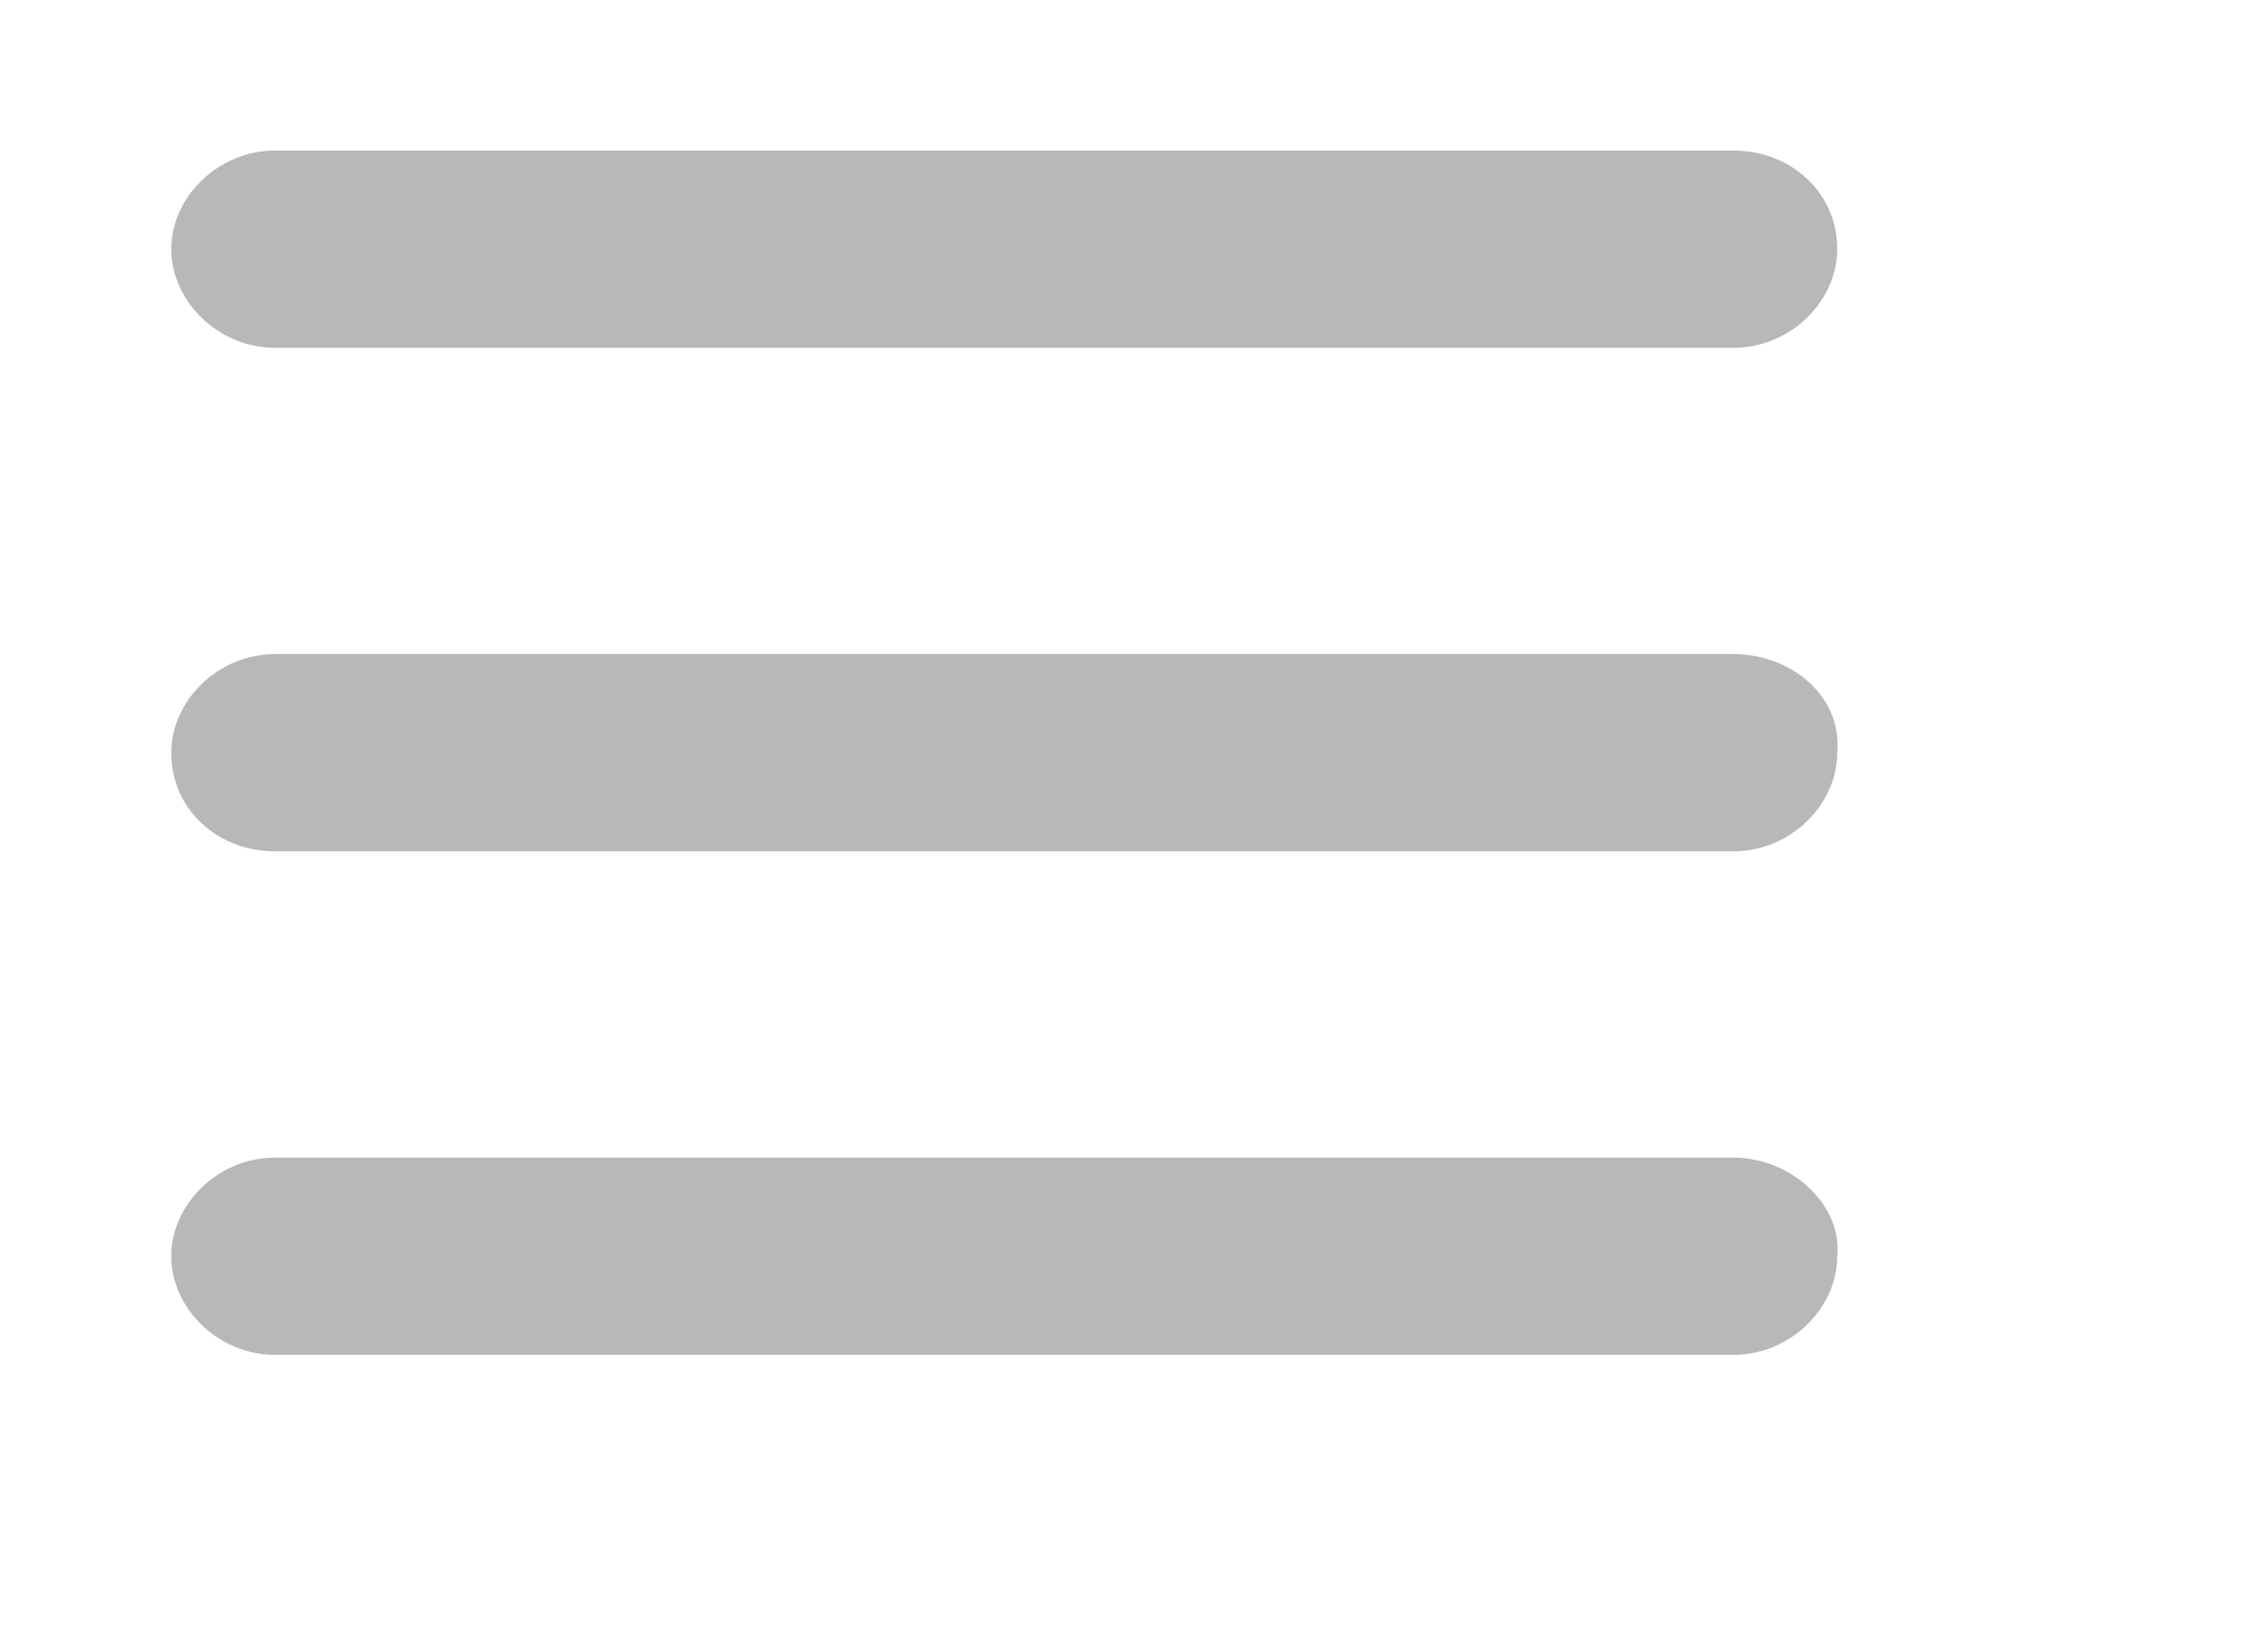 <?xml version="1.0" encoding="UTF-8" standalone="no"?>
<!-- Generator: Adobe Illustrator 24.0.1, SVG Export Plug-In . SVG Version: 6.00 Build 0)  -->

<svg
   xmlns:dc="http://purl.org/dc/elements/1.1/"
   xmlns:cc="http://creativecommons.org/ns#"
   xmlns:rdf="http://www.w3.org/1999/02/22-rdf-syntax-ns#"
   xmlns:svg="http://www.w3.org/2000/svg"
   xmlns="http://www.w3.org/2000/svg"
   xmlns:sodipodi="http://sodipodi.sourceforge.net/DTD/sodipodi-0.dtd"
   xmlns:inkscape="http://www.inkscape.org/namespaces/inkscape"
   version="1.1"
   id="svg14"
   inkscape:version="0.92.4 (5da689c313, 2019-01-14)"
   sodipodi:docname="drawer-menu.svg"
   x="0px"
   y="0px"
   viewBox="0 0 43.7 31.7"
   style="enable-background:new 0 0 43.7 31.7;"
   xml:space="preserve"><defs
   id="defs10" />
<style
   type="text/css"
   id="style2">
	.st0{fill:#FFFFFF;}
</style>
<sodipodi:namedview
   bordercolor="#666666"
   borderopacity="1"
   fit-margin-bottom="0"
   fit-margin-left="0"
   fit-margin-right="0"
   fit-margin-top="0"
   gridtolerance="10"
   guidetolerance="10"
   id="namedview16"
   inkscape:current-layer="g8"
   inkscape:cx="3.0810027"
   inkscape:cy="16.162004"
   inkscape:pageopacity="0"
   inkscape:pageshadow="2"
   inkscape:window-height="480"
   inkscape:window-width="640"
   inkscape:zoom="6.864"
   objecttolerance="10"
   pagecolor="#ffffff"
   showgrid="false">
	</sodipodi:namedview>
<g
   id="g8"
   transform="translate(-18,-26)">
	<path
   id="path2"
   inkscape:connector-curvature="0"
   class="st0"
   d="m 23.3,32.7 h 28.1 c 1.1,0 2,-0.9 2,-1.9 0,-1.1 -0.9,-1.9 -2,-1.9 H 23.3 c -1.1,0 -2,0.9 -2,1.9 0,1 0.9,1.9 2,1.9 z"
   style="fill:#b8b8b8;fill-opacity:1" />
	<path
   id="path4"
   inkscape:connector-curvature="0"
   class="st0"
   d="M 51.4,38.6 H 23.3 c -1.1,0 -2,0.9 -2,1.9 0,1.1 0.9,1.9 2,1.9 h 28.1 c 1.1,0 2,-0.9 2,-1.9 0.1,-1.1 -0.9,-1.9 -2,-1.9 z"
   style="fill:#b8b8b8;fill-opacity:1" />
	<path
   id="path6"
   inkscape:connector-curvature="0"
   class="st0"
   d="M 51.4,48.3 H 23.3 c -1.1,0 -2,0.9 -2,1.9 0,1 0.9,1.9 2,1.9 h 28.1 c 1.1,0 2,-0.9 2,-1.9 0.1,-1 -0.9,-1.9 -2,-1.9 z"
   style="fill:#b8b8b8;fill-opacity:1" />
</g>
</svg>